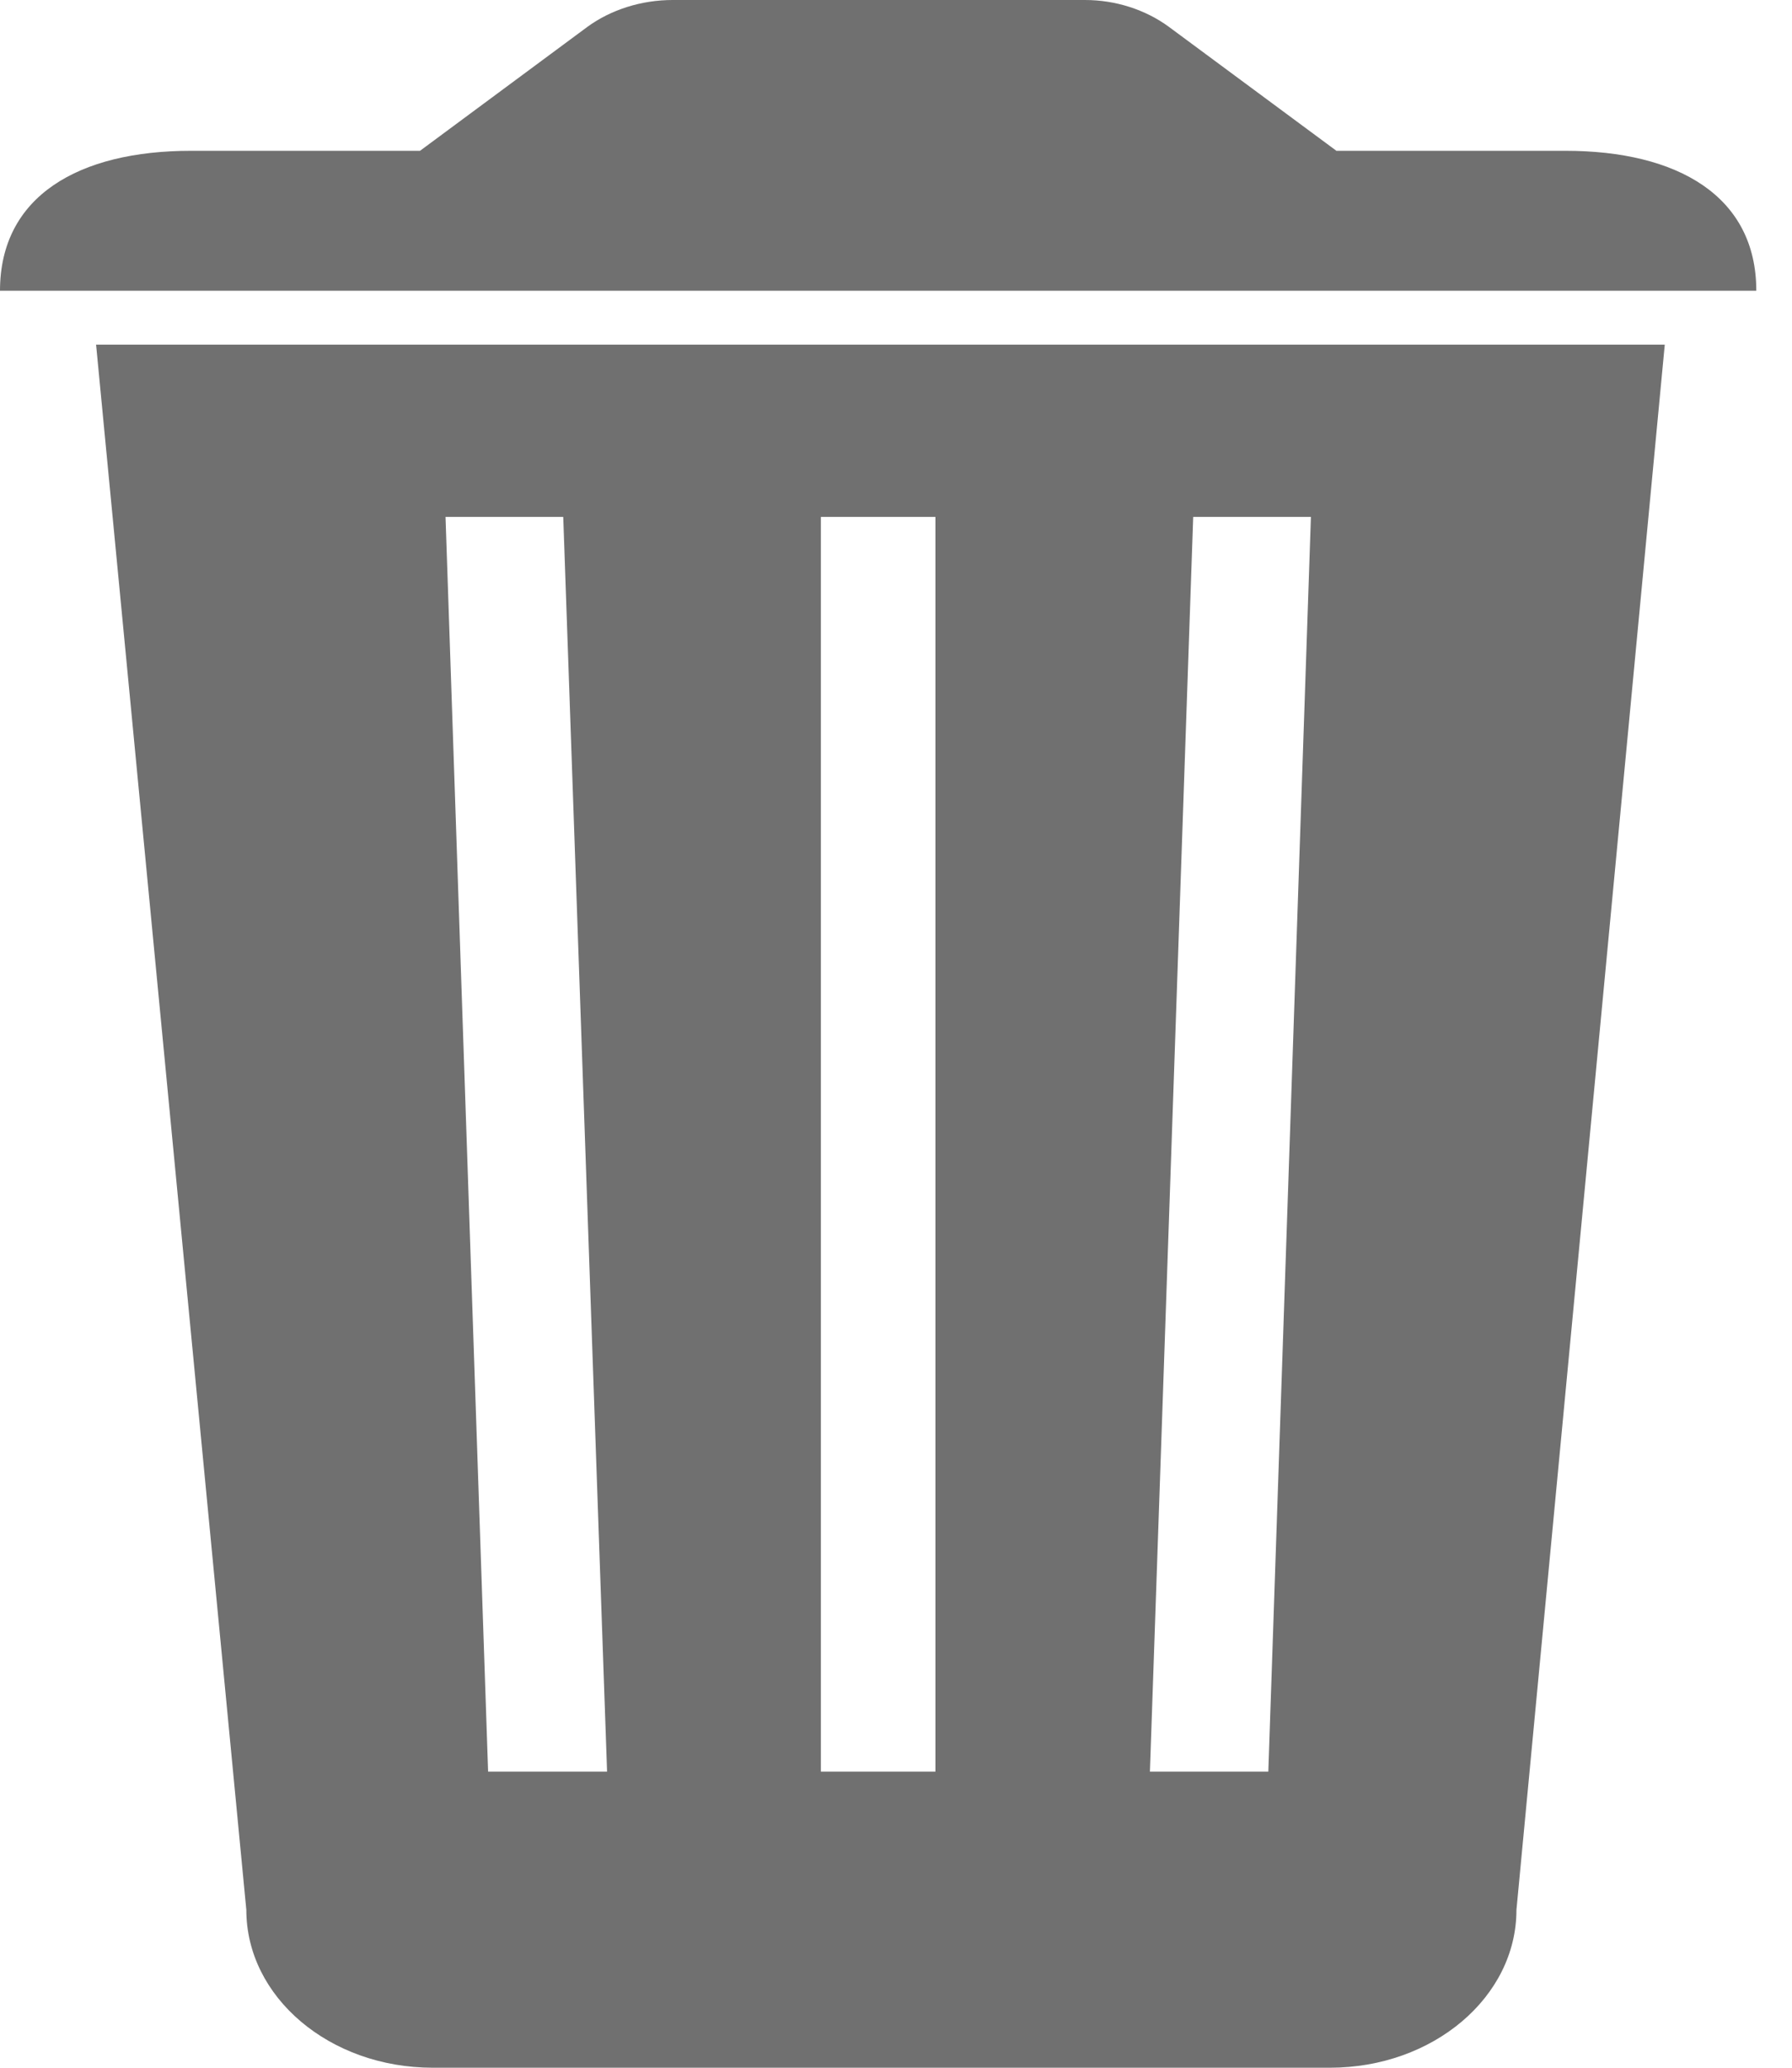 ﻿<?xml version="1.0" encoding="utf-8"?>
<svg version="1.1" xmlns:xlink="http://www.w3.org/1999/xlink" width="13px" height="15px" xmlns="http://www.w3.org/2000/svg">
  <g transform="matrix(1 0 0 1 -861 -361 )">
    <path d="M 12.077 2.5  L 0.697 2.5  L 1.787 13.855  C 1.787 14.488  2.391 15  3.139 15  L 9.648 15  C 10.396 15  11.001 14.488  11.001 13.855  L 12.077 2.5  Z M 4.404 12.852  L 3.541 12.852  L 3.232 3.75  L 4.086 3.75  L 4.404 12.852  Z M 6.786 3.75  L 6.786 12.852  L 5.955 12.852  L 5.955 3.75  L 6.786 3.75  Z M 9.51 3.75  L 9.201 12.852  L 8.342 12.852  L 8.656 3.75  L 9.51 3.75  Z M 12.741 2.109  C 12.741 1.422  12.169 1.094  11.357 1.094  L 9.695 1.094  L 8.48 0.195  C 8.31 0.07  8.093 0  7.871 0  L 4.88 0  C 4.653 0  4.432 0.07  4.261 0.195  L 3.047 1.094  L 1.385 1.094  C 0.572 1.094  0 1.422  0 2.109  L 12.741 2.109  Z " fill-rule="nonzero" fill="#707070" stroke="none" transform="matrix(1 0 0 1 861 361 )" />
  </g>
</svg>